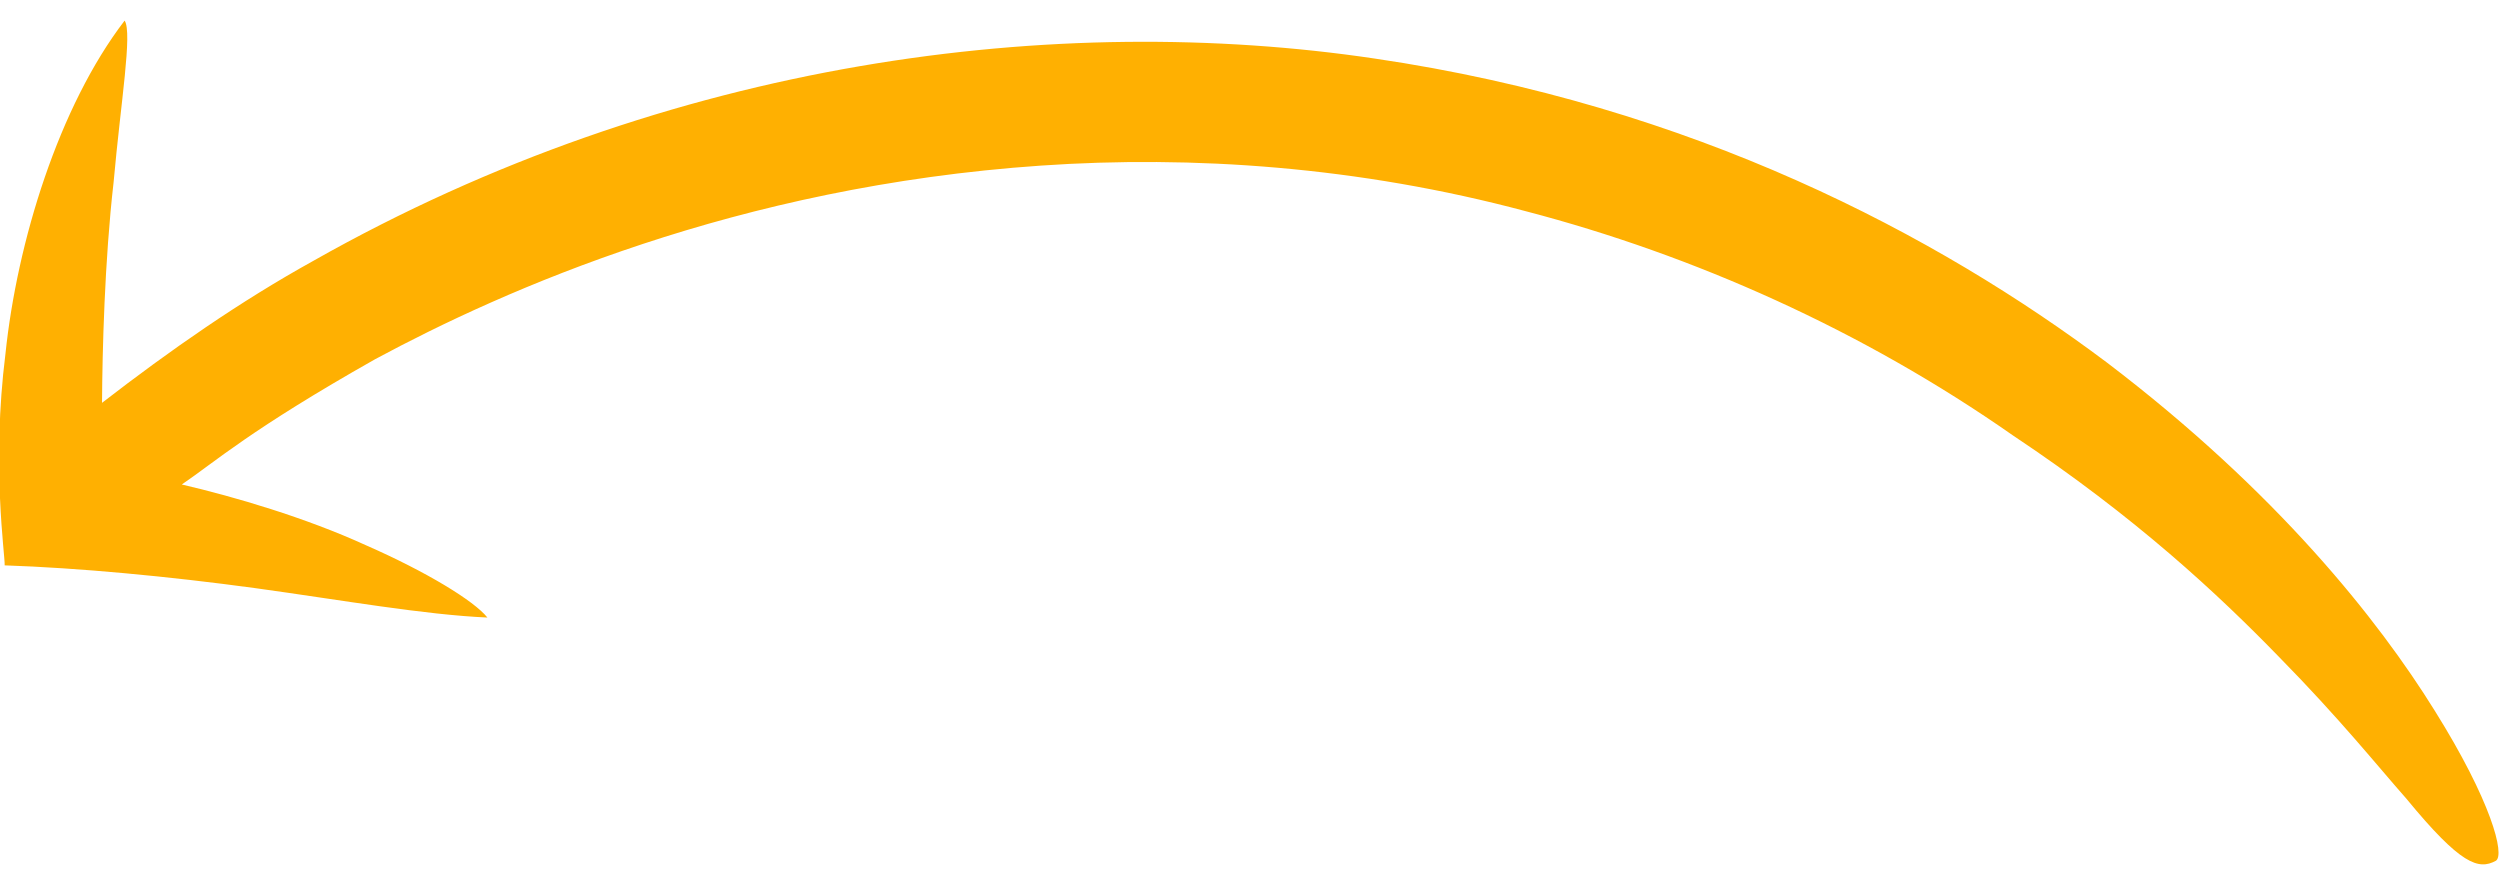 <svg 
 xmlns="http://www.w3.org/2000/svg"
 xmlns:xlink="http://www.w3.org/1999/xlink"
 width="68px" height="24px">
<path fill-rule="evenodd"  fill="rgb(255, 176, 1)"
 d="M67.886,23.414 C67.416,23.668 66.935,23.527 65.456,21.727 C64.680,20.849 63.647,19.554 61.990,17.869 C60.349,16.180 58.094,14.067 54.758,11.848 C50.663,8.983 46.068,6.939 41.512,5.748 C36.954,4.527 32.420,4.221 28.317,4.504 C20.047,5.071 13.745,7.863 10.199,9.773 C6.804,11.693 5.867,12.551 4.945,13.178 C6.380,13.513 8.302,14.076 9.956,14.832 C11.594,15.550 12.895,16.342 13.257,16.797 C11.537,16.721 9.312,16.325 6.940,15.997 C4.592,15.677 2.125,15.445 0.127,15.378 C0.141,15.106 -0.234,12.659 0.148,9.627 C0.464,6.579 1.602,2.892 3.390,0.560 C3.606,0.893 3.285,2.768 3.090,4.956 C2.844,7.103 2.784,9.555 2.775,10.957 C4.634,9.520 6.534,8.196 8.523,7.095 C18.248,1.589 28.812,0.316 37.388,1.592 C46.051,2.866 52.698,6.402 57.312,9.864 C61.945,13.388 64.691,16.863 66.220,19.323 C67.764,21.790 68.143,23.259 67.886,23.414 Z"/>
</svg>